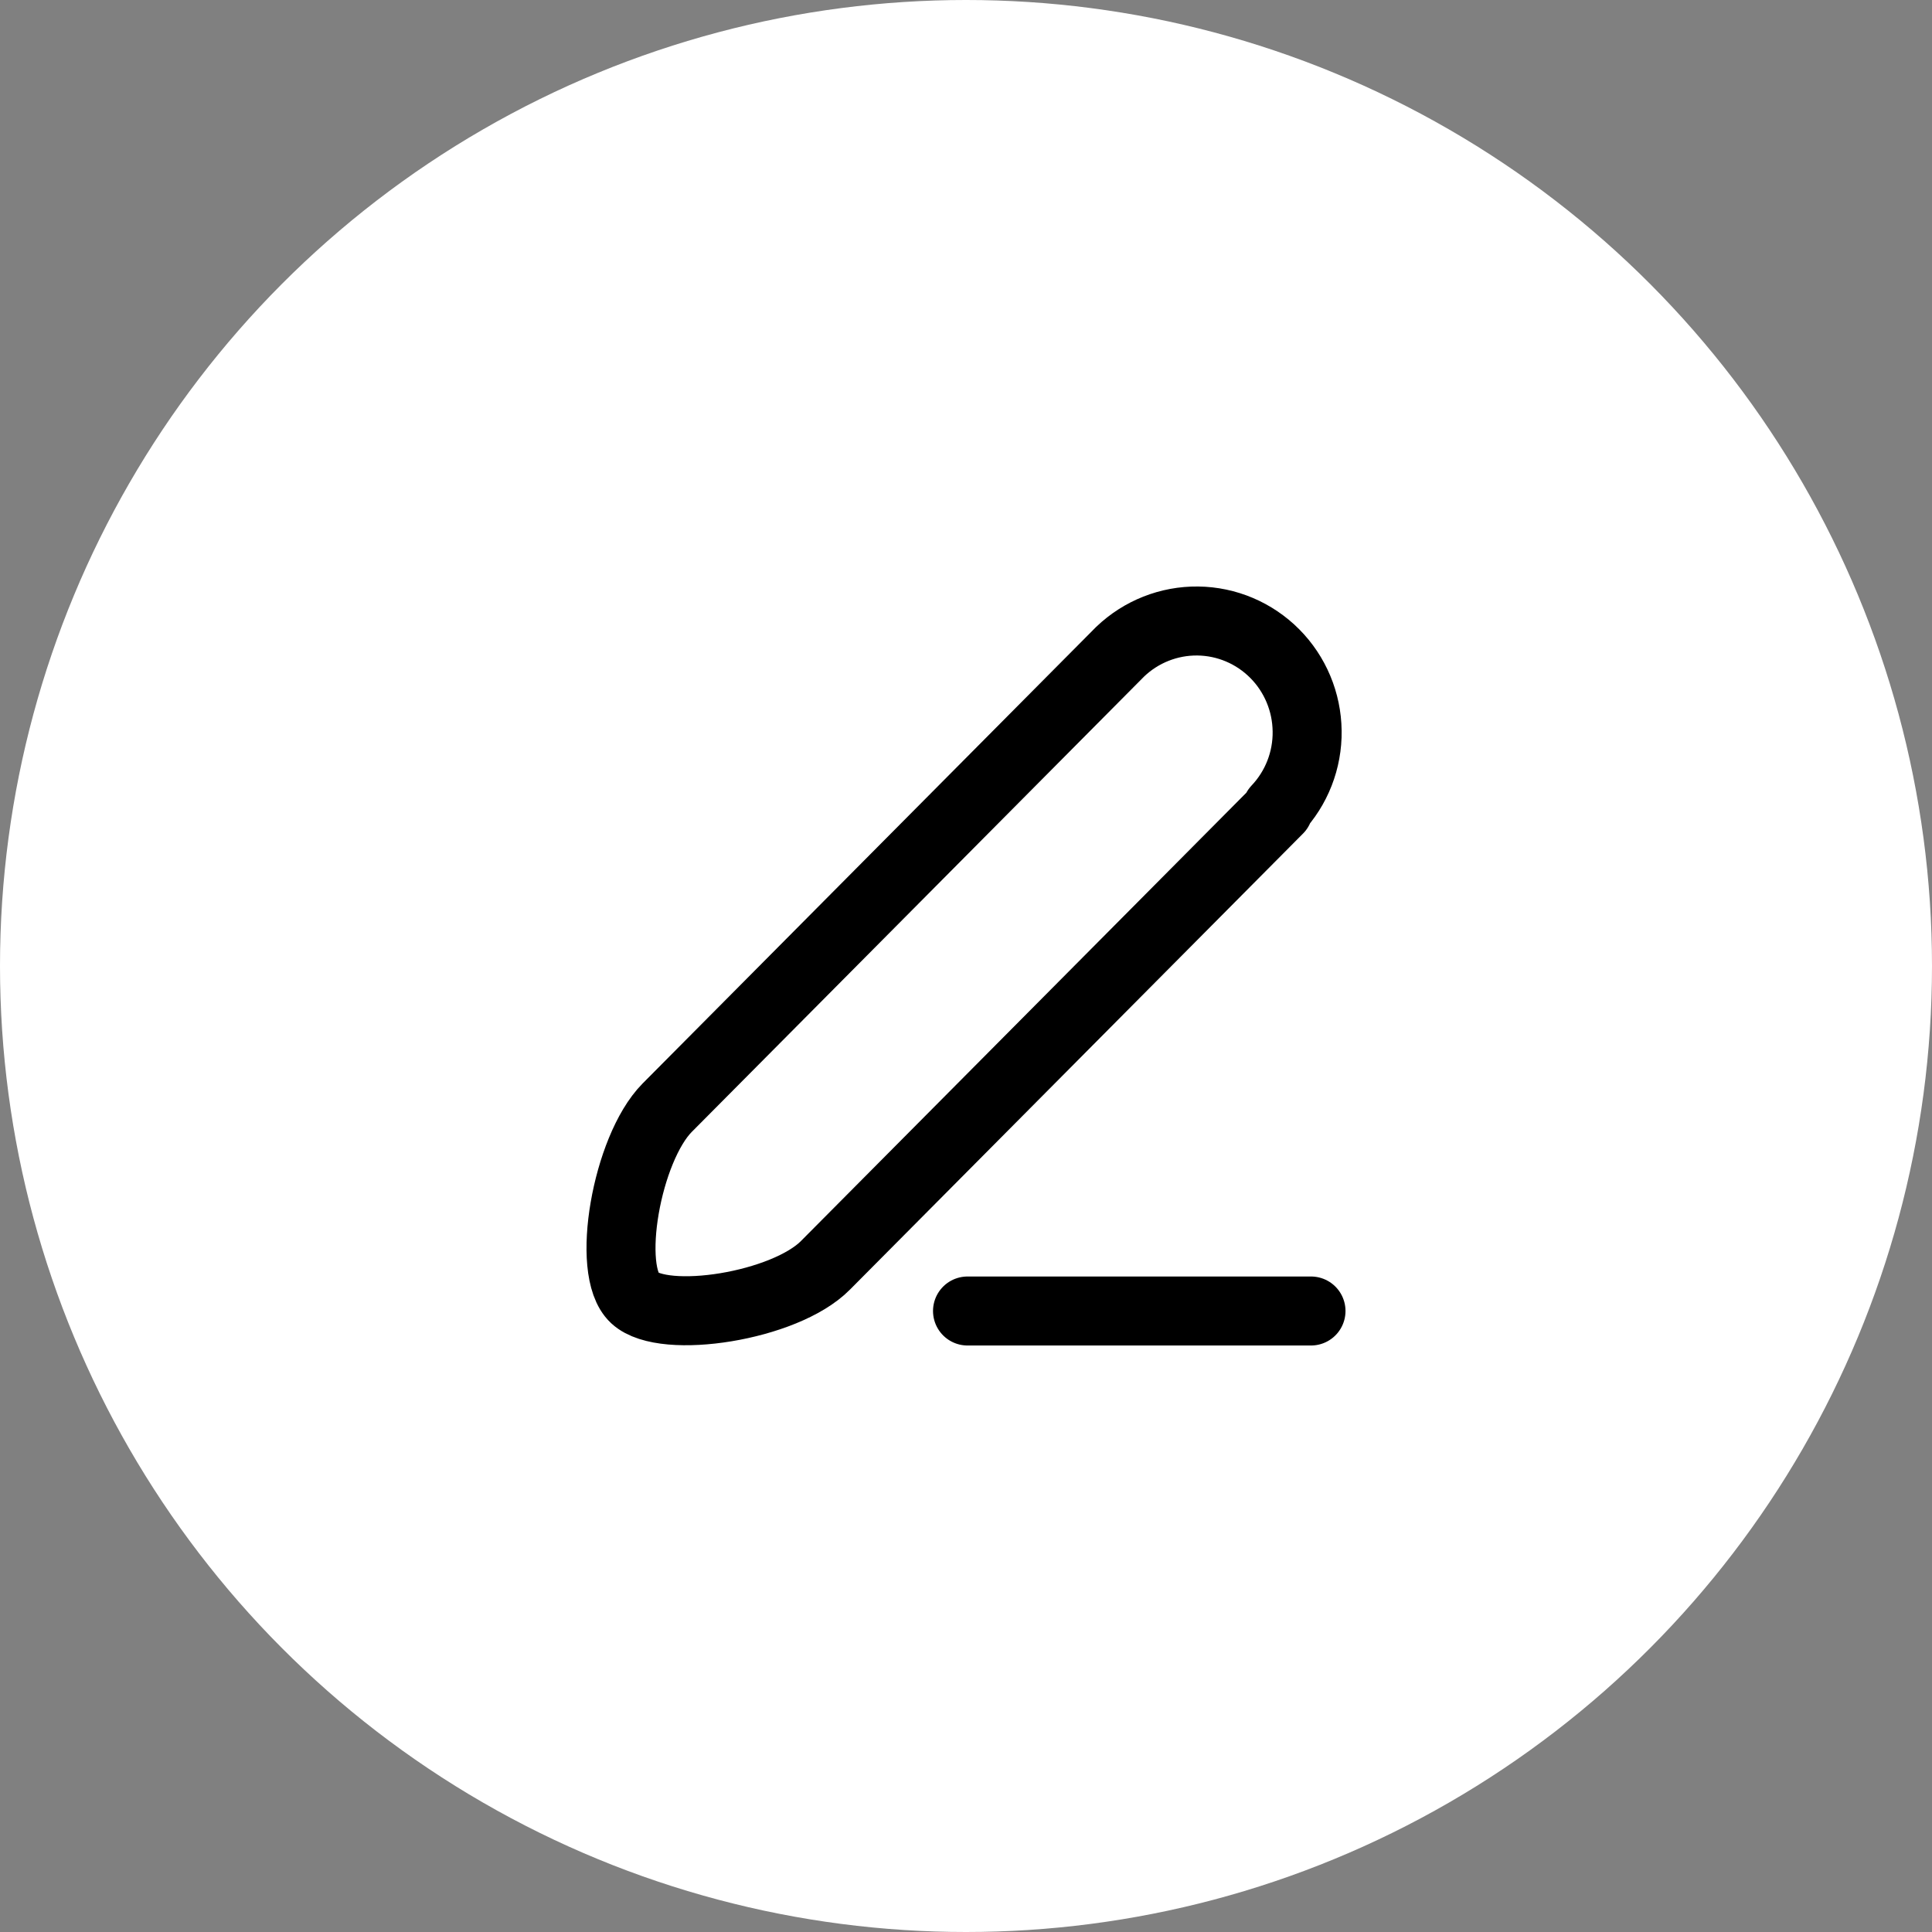 <svg width="28" height="28" viewBox="0 0 28 28" fill="none" xmlns="http://www.w3.org/2000/svg">
<rect x="0" y="0" width="28" height="28" fill="#808080" stroke="none"/>
<g id="Frame 15">
<circle id="Ellipse 1" cx="14" cy="14" r="14" fill="white"/>
<path id="Vector" d="M19 19H14.022M18.53 11.728L11.964 18.337C11.377 18.933 9.624 19.206 9.198 18.811C8.772 18.415 9.082 16.65 9.668 16.055L16.234 9.445C16.537 9.155 16.941 8.995 17.36 9C17.779 9.005 18.179 9.175 18.475 9.473C18.771 9.771 18.939 10.174 18.944 10.595C18.95 11.016 18.791 11.423 18.502 11.728H18.53Z" stroke="black" stroke-linecap="round" stroke-linejoin="round"/>
</g>
</svg>
